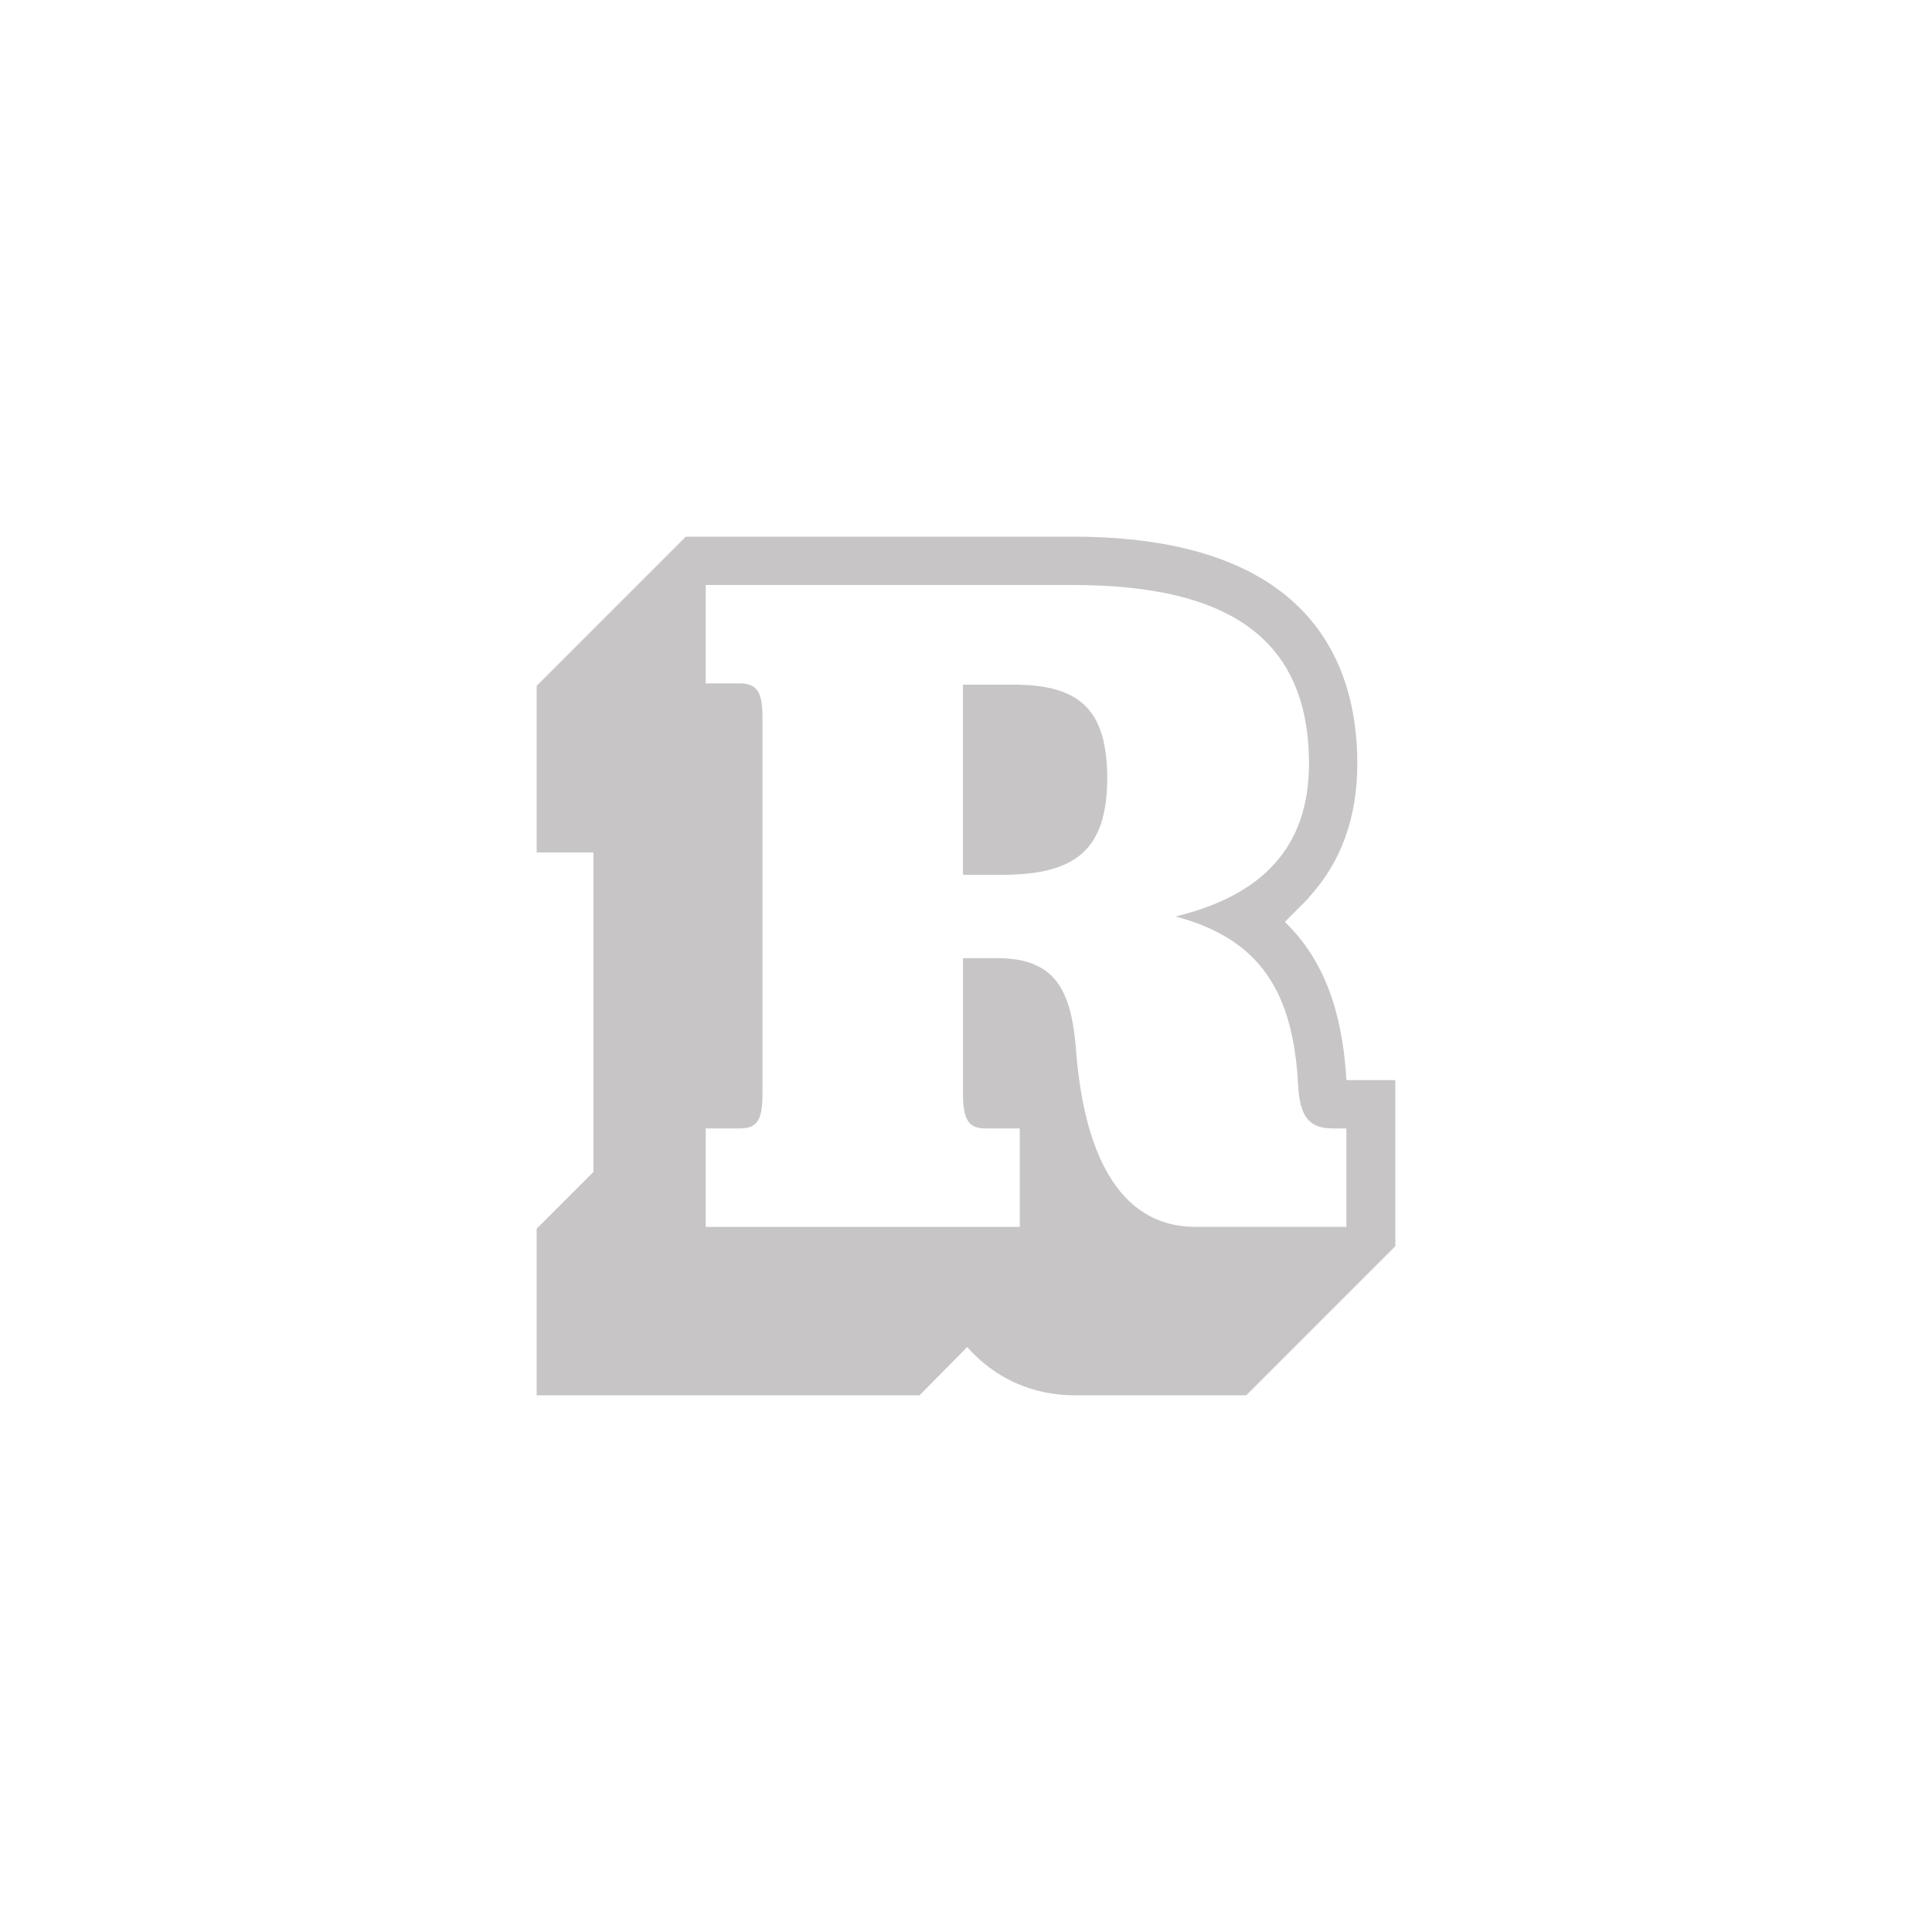 <svg xmlns="http://www.w3.org/2000/svg" width="72" height="72" fill="none"><path fill="#fff" d="M0 0h72v72H0z"/><g opacity=".24"><path fill="#fff" d="M50.178 45.721h-5.626c-2.993 0-4.141-3.015-4.434-6.368-.157-2.25-.63-3.645-2.948-3.645h-1.282v5.04c0 1.013.225 1.306.855 1.306h1.26v3.667H26.301v-3.667h1.26c.653 0 .856-.293.856-1.306v-14.02c0-.967-.225-1.26-.856-1.26h-1.26V21.8h13.682c5.716 0 8.8 1.936 8.8 6.661 0 3.106-1.733 4.906-4.974 5.694 3.24.855 4.388 2.925 4.568 6.278.068 1.193.405 1.62 1.305 1.62h.495v3.669Z"/><path fill="#130D0F" fill-rule="evenodd" d="M47.882 34.357c1.8 1.733 2.183 4.096 2.295 5.896H52v6.189L46.442 52h-6.369c-1.598 0-2.993-.63-4.028-1.8L34.267 52H20v-6.211l2.115-2.115V31.769H20v-6.21L25.558 20h14.425c8.754 0 10.6 4.613 10.6 8.461 0 2.003-.608 3.668-1.779 4.951v.002c0 .021-.021.042-.922.943Zm-3.33 11.364h5.625v-3.668h-.495c-.9 0-1.238-.427-1.305-1.62-.18-3.353-1.328-5.423-4.568-6.278 3.24-.788 4.973-2.588 4.973-5.694 0-4.725-3.083-6.66-8.799-6.66H26.301v3.667h1.26c.63 0 .855.293.855 1.26v14.02c0 1.013-.202 1.305-.855 1.305h-1.26v3.669h11.702v-3.669h-1.26c-.63 0-.855-.292-.855-1.305v-5.04h1.282c2.318 0 2.79 1.395 2.948 3.645.293 3.353 1.44 6.368 4.433 6.368Zm-8.666-20.207h1.868c2.476 0 3.488.922 3.51 3.443 0 2.678-1.125 3.645-3.937 3.645h-1.44v-7.088Z" clip-rule="evenodd"/></g></svg>